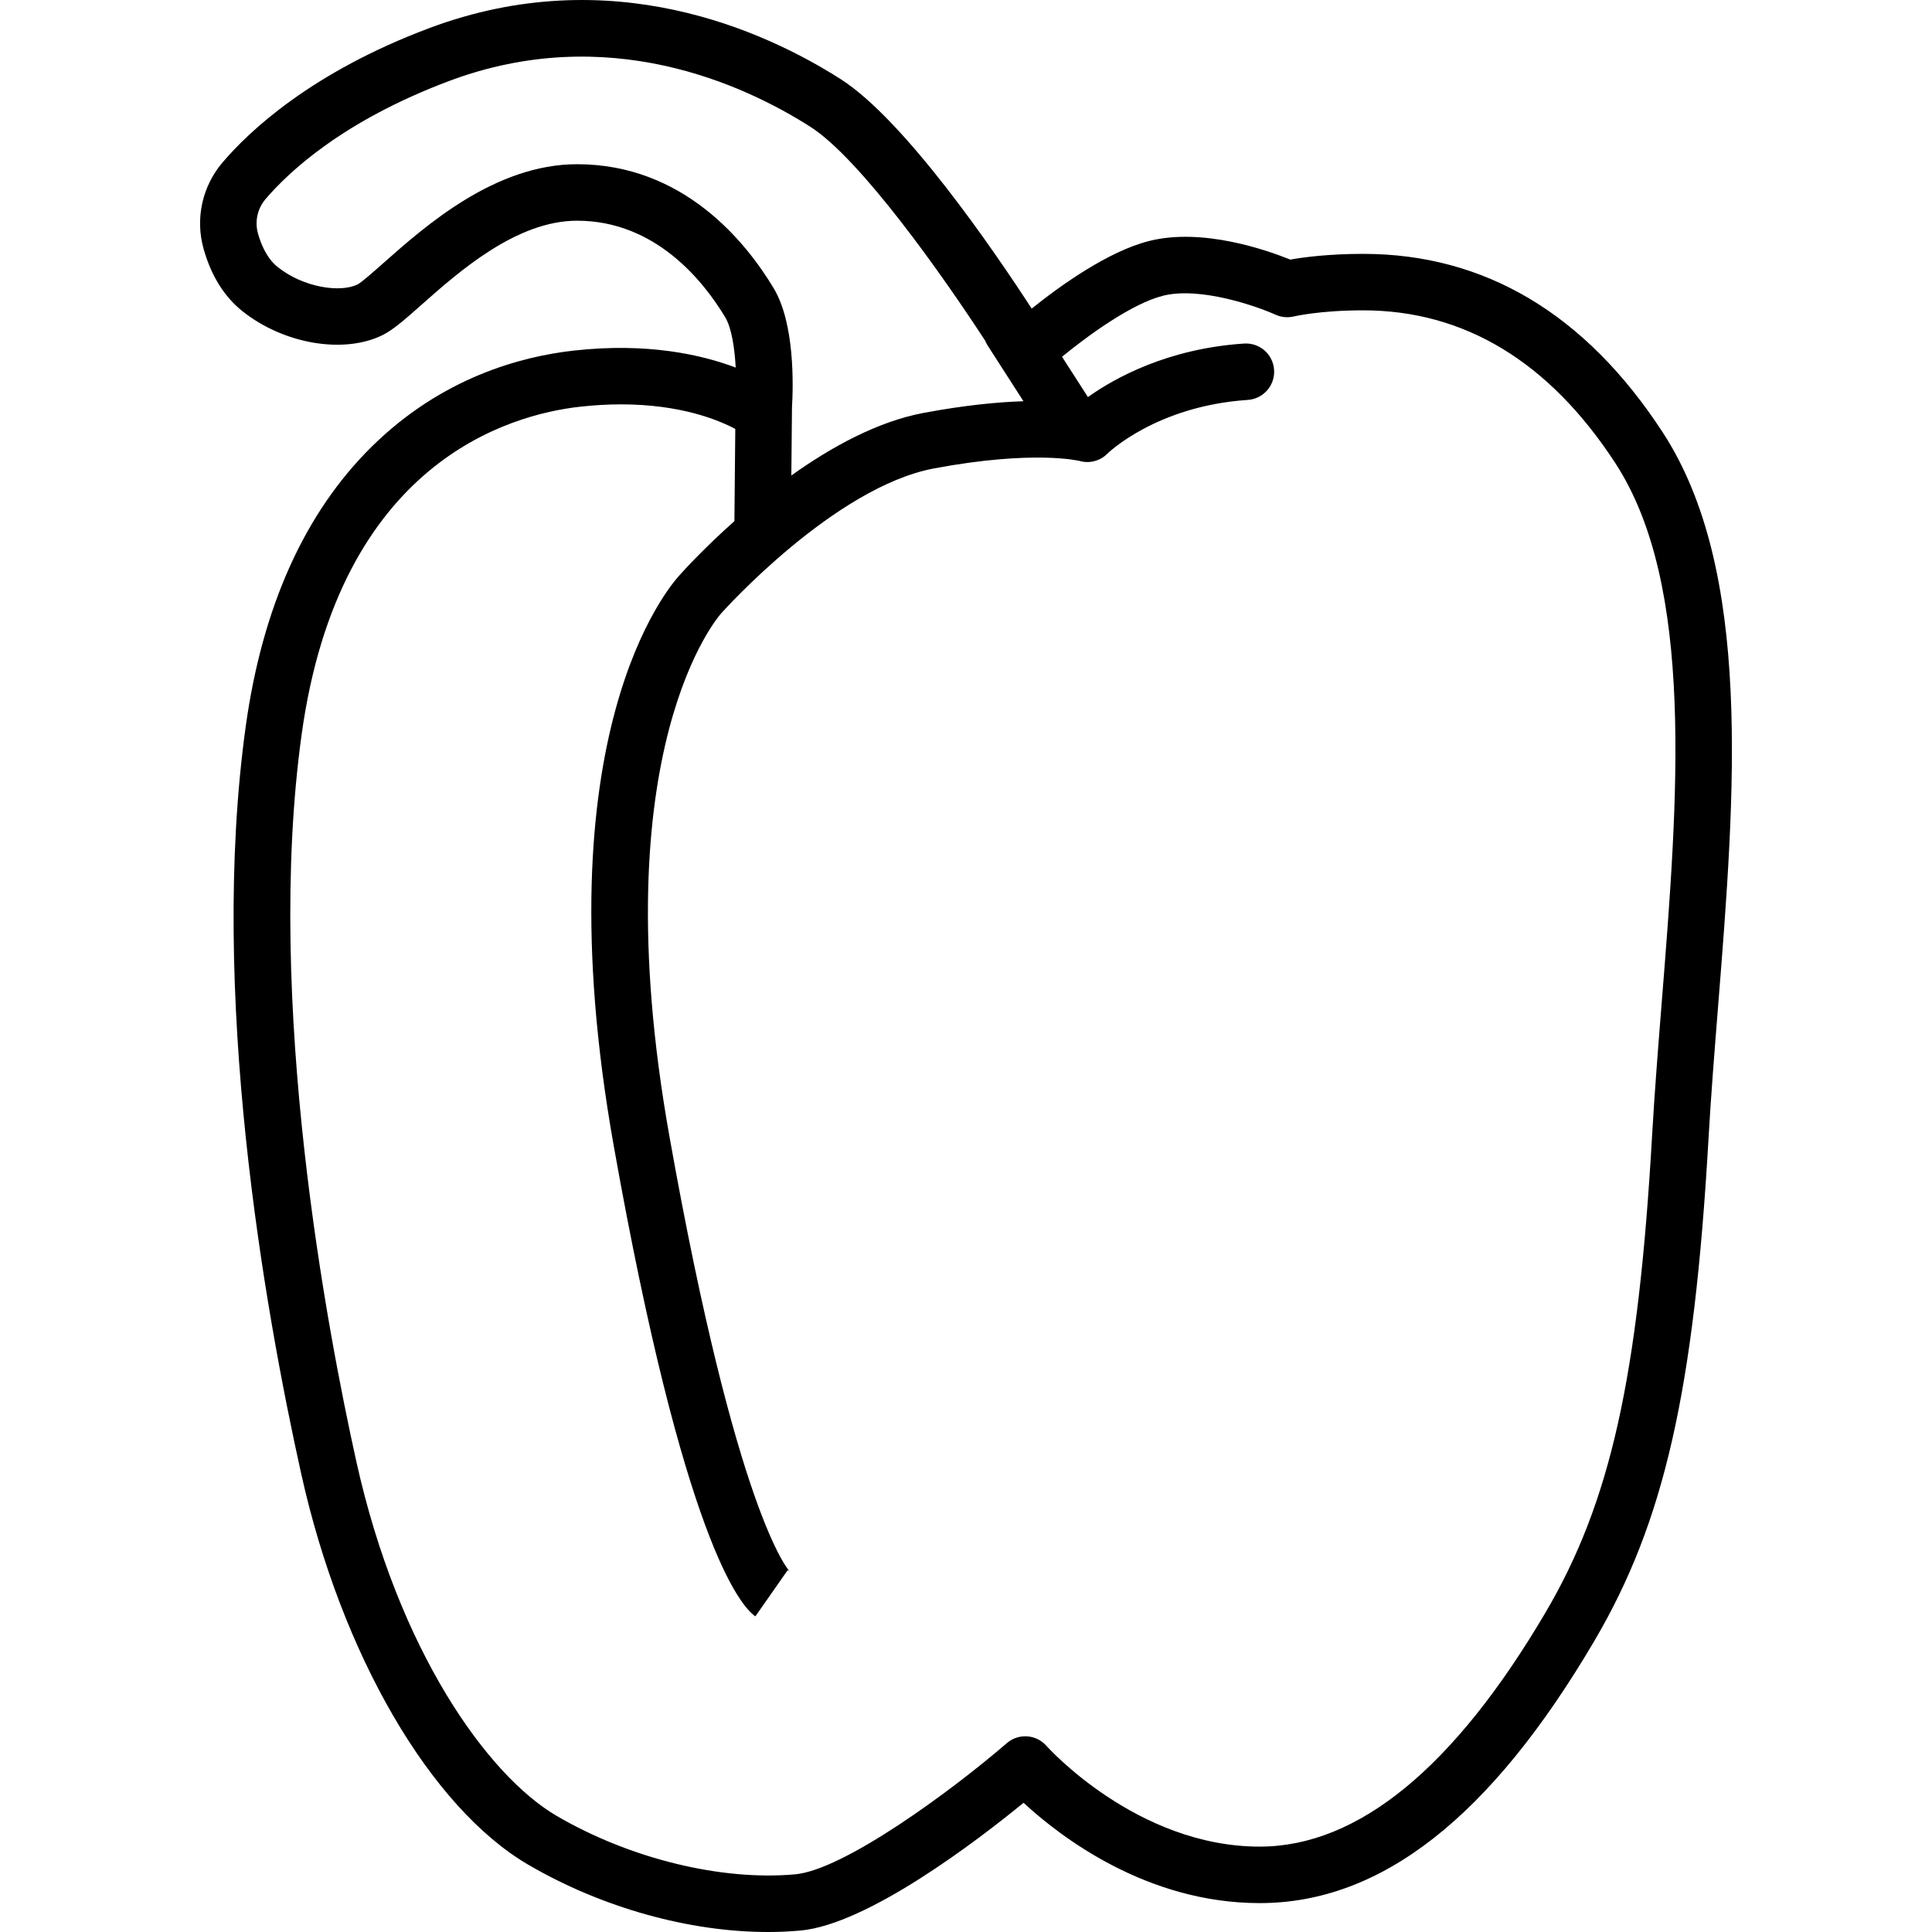 <?xml version="1.0" encoding="iso-8859-1"?>
<!-- Generator: Adobe Illustrator 17.1.0, SVG Export Plug-In . SVG Version: 6.00 Build 0)  -->
<!DOCTYPE svg PUBLIC "-//W3C//DTD SVG 1.1//EN" "http://www.w3.org/Graphics/SVG/1.1/DTD/svg11.dtd">
<svg version="1.1" id="Capa_1" xmlns="http://www.w3.org/2000/svg" xmlns:xlink="http://www.w3.org/1999/xlink" x="0px" y="0px"
	 viewBox="0 0 342.016 342.016" style="enable-background:new 0 0 342.016 342.016;" xml:space="preserve">
<path d="M135.945,342.016c-13.901,0-29.353-4.285-42.407-11.9c-17.333-10.111-33.113-37.252-40.2-69.147
	c-6.486-29.187-16.39-85.195-9.837-132.378c2.942-21.184,10.461-37.86,22.348-49.563c12.297-12.108,26.233-15.911,35.76-16.969
	c12.966-1.439,22.537,0.705,28.631,3.011c-0.195-3.573-0.752-7.064-1.851-8.896c-3.833-6.387-12.337-17.103-26.229-17.103
	c-10.736,0-20.897,8.998-27.621,14.953c-2.845,2.519-4.9,4.339-6.762,5.27c-6.878,3.439-17.577,1.621-24.889-4.229
	c-3.21-2.568-5.514-6.273-6.846-11.013c-1.504-5.348-0.248-11.069,3.361-15.303c4.703-5.517,15.711-15.942,36.588-23.771
	c32.104-12.038,59.388,0.476,72.795,9.008c11.341,7.217,27.075,30.218,33.853,40.643c5.106-4.096,13.56-10.16,20.84-11.98
	c9.416-2.354,20.733,1.604,24.938,3.306c2.287-0.407,6.736-1.014,12.894-1.014c21.518,0,39.354,10.62,53.013,31.563
	c15.979,24.5,12.848,63.756,9.819,101.72c-0.647,8.126-1.26,15.803-1.691,23.358c-2.55,44.611-7.839,67.878-20.213,88.914
	C263.87,321.72,244.493,336.9,223.001,336.9c-20.006,0-35.266-11.717-41.802-17.757c-8.175,6.682-27.552,21.53-39.525,22.619
	C139.802,341.932,137.888,342.016,135.945,342.016z M109.961,71.584c-2.242,0-4.657,0.125-7.249,0.413
	c-12.599,1.4-42.623,9.851-49.307,57.97c-6.573,47.332,4.59,105.865,9.694,128.833c7.404,33.322,23.153,55.491,35.478,62.679
	c12.953,7.556,29.111,11.513,42.191,10.325c8.604-0.782,27.546-14.656,37.465-23.218c2.079-1.796,5.222-1.577,7.03,0.492
	c0.15,0.17,15.978,17.822,37.737,17.822c17.398,0,34.429-13.955,50.618-41.477c11.469-19.497,16.4-41.586,18.848-84.414
	c0.438-7.668,1.084-15.759,1.708-23.583c2.895-36.292,5.888-73.819-8.229-95.462c-11.694-17.934-26.713-27.026-44.636-27.026
	c-7.704,0-12.188,1.065-12.231,1.076c-1.086,0.263-2.248,0.159-3.265-0.303c-3.304-1.491-13.335-5.006-19.909-3.363
	c-5.493,1.373-13.163,6.941-17.897,10.807l4.586,7.135c4.765-3.389,14.114-8.571,27.634-9.472c2.78-0.181,5.139,1.902,5.322,4.656
	c0.184,2.755-1.901,5.138-4.656,5.321c-16.247,1.083-24.787,9.448-24.872,9.532c-1.283,1.285-3.165,1.77-4.908,1.272
	c-0.023-0.004-8.035-2-25.779,1.328c-17.597,3.299-37.269,25.218-37.465,25.439c-0.054,0.061-0.111,0.122-0.168,0.18
	c-0.181,0.193-21.46,23.744-9.193,92.622c11.88,66.712,20.991,76.732,21.373,77.126c-0.268-0.276-0.429-0.346-0.429-0.346
	l-5.734,8.192c-2.743-1.92-12.656-13.596-25.056-83.22c-12.984-72.916,9.745-99.084,11.789-101.262
	c0.596-0.666,4.179-4.617,9.56-9.403l0.155-16.322C127.136,74.321,120.449,71.584,109.961,71.584z M140.202,72.145l-0.114,12.029
	c7.029-5.017,15.236-9.545,23.402-11.076c7.274-1.364,13.132-1.924,17.69-2.069l-6.327-9.842c-0.179-0.278-0.326-0.568-0.444-0.864
	c-7.536-11.566-22.092-32.238-30.991-37.901c-11.834-7.531-35.875-18.596-63.914-8.081c-18.771,7.039-28.413,16.113-32.49,20.895
	c-1.441,1.691-1.944,3.976-1.344,6.109c0.519,1.847,1.541,4.371,3.466,5.91c4.613,3.691,11.169,4.594,14.17,3.094
	c0.726-0.377,2.876-2.282,4.604-3.812c7.377-6.533,19.724-17.466,34.251-17.466c18.818,0,29.883,13.757,34.803,21.957
	C140.687,57.234,140.443,68.097,140.202,72.145z"/>
<g>
</g>
<g>
</g>
<g>
</g>
<g>
</g>
<g>
</g>
<g>
</g>
<g>
</g>
<g>
</g>
<g>
</g>
<g>
</g>
<g>
</g>
<g>
</g>
<g>
</g>
<g>
</g>
<g>
</g>
</svg>
